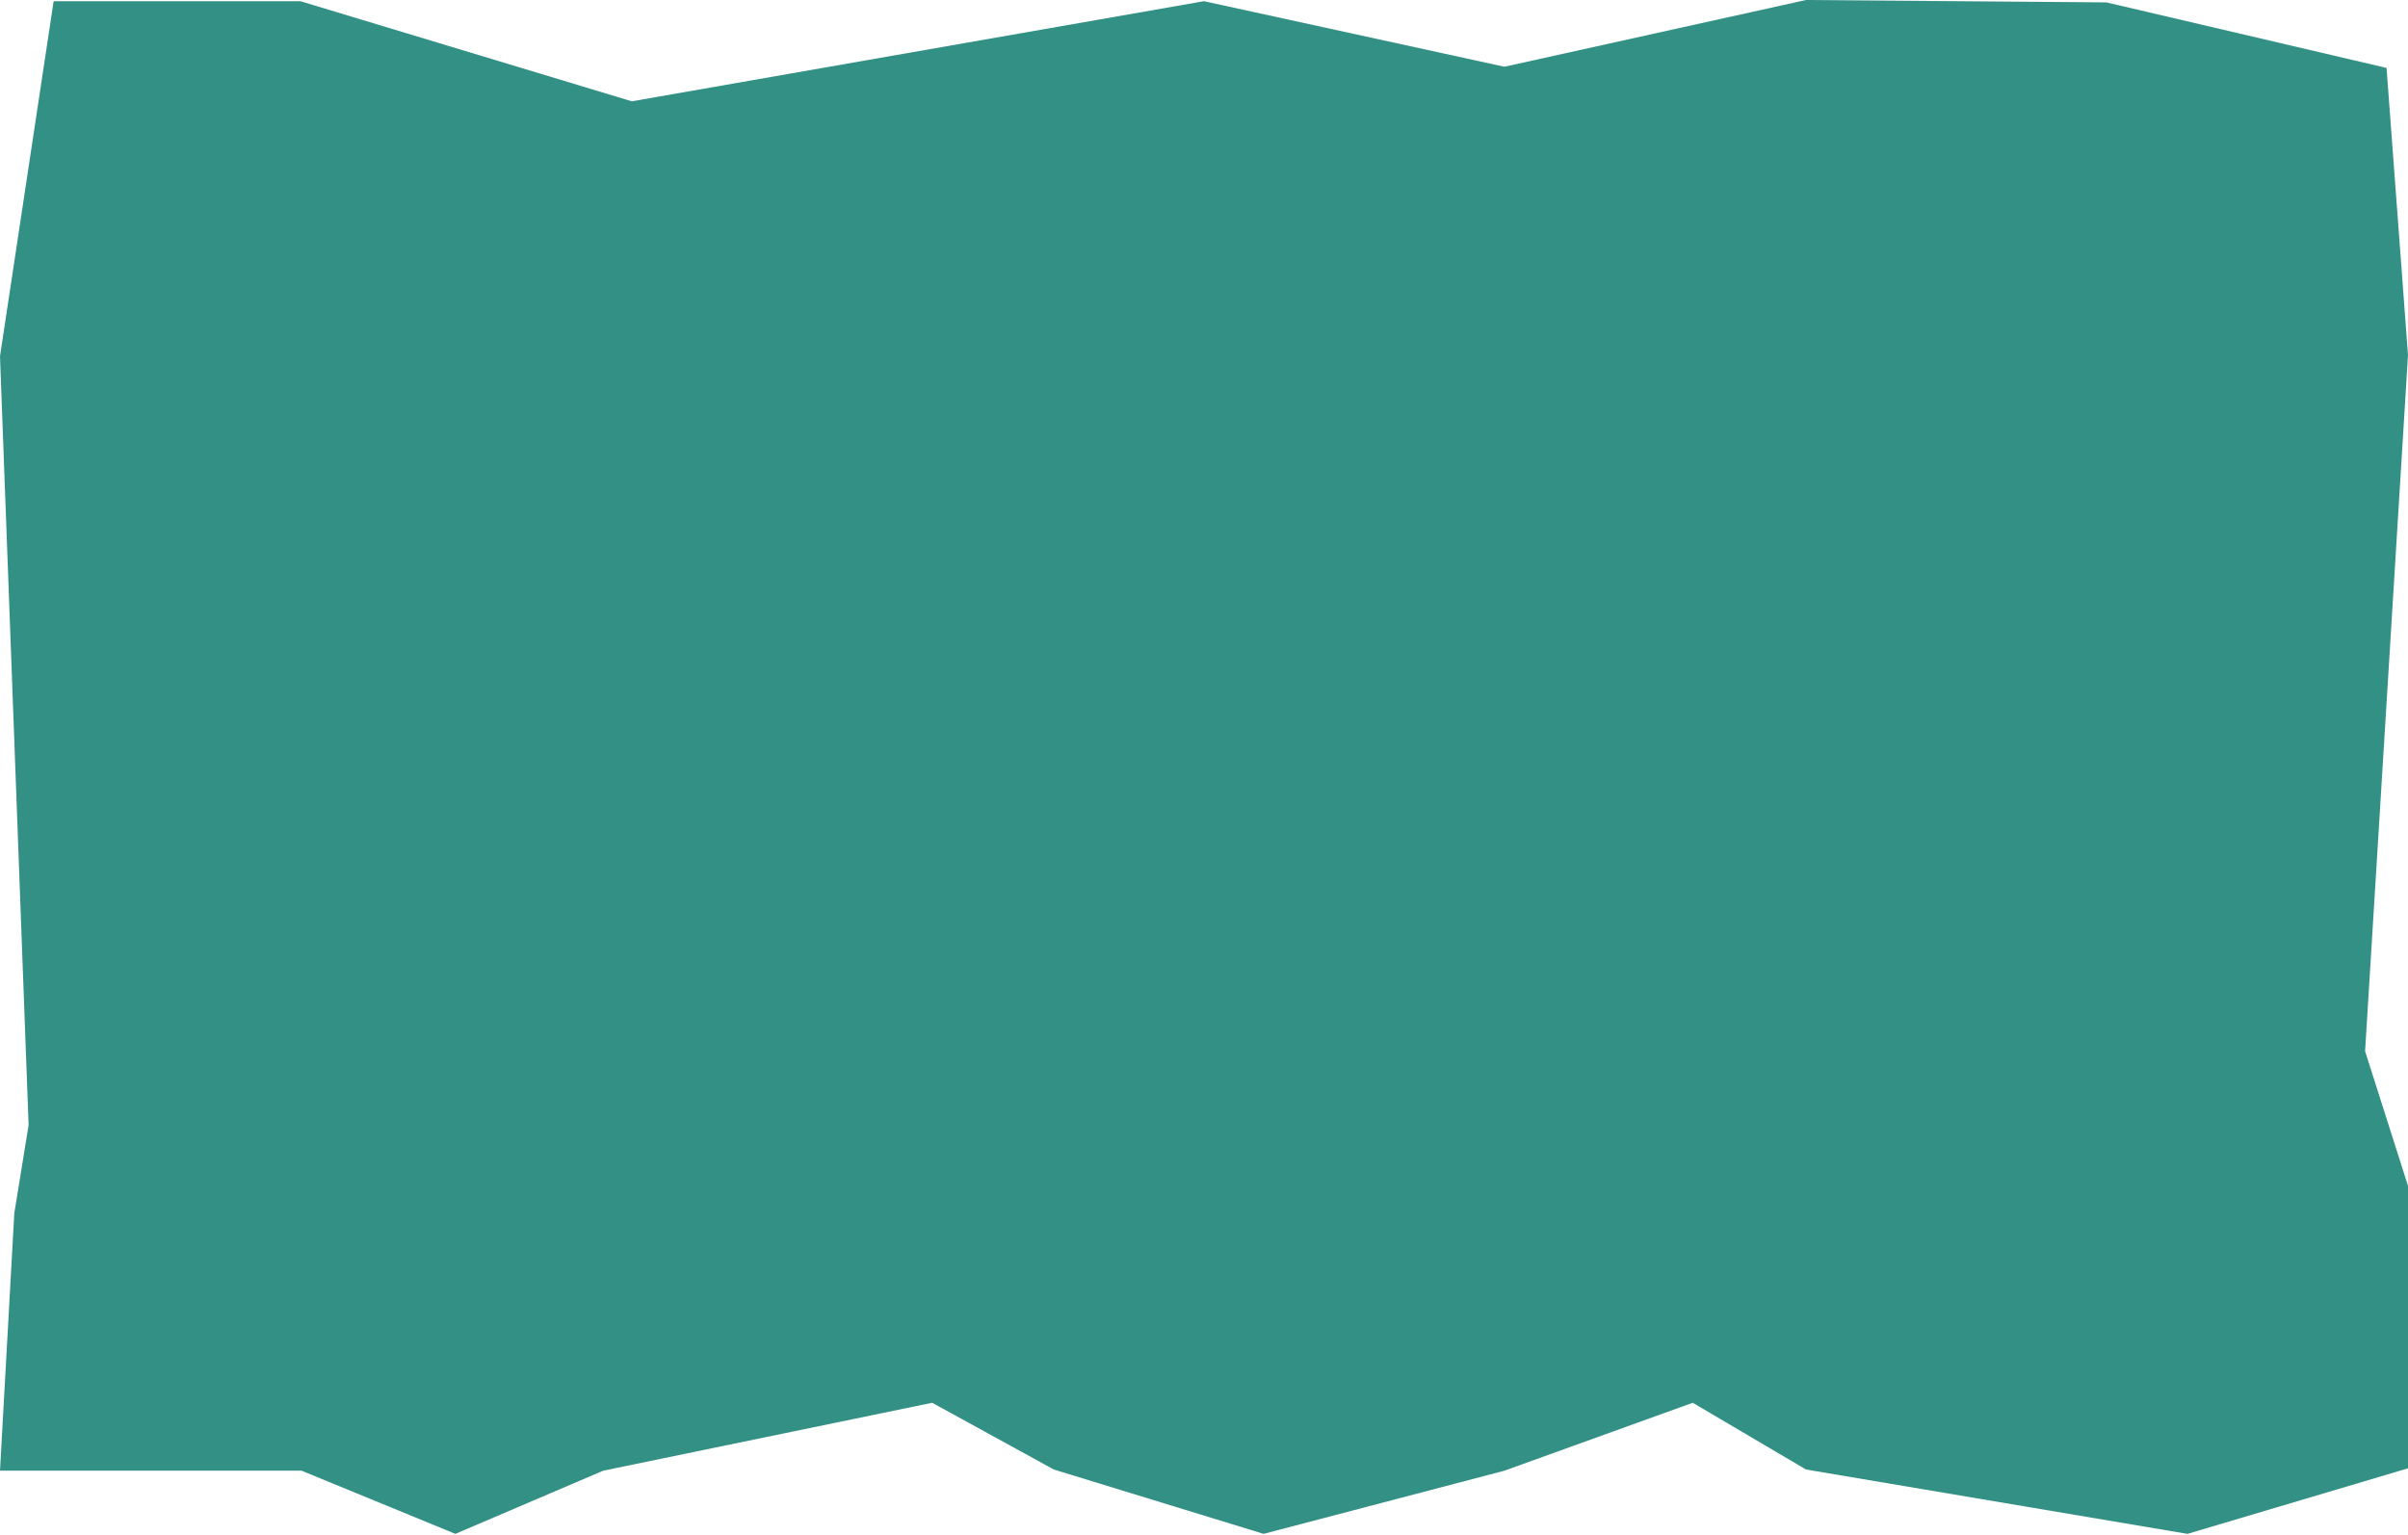 <svg preserveAspectRatio="none" viewBox="0 0 1010 644" fill="none" xmlns="http://www.w3.org/2000/svg">
<path d="M22.5 0.5L0 149.5L12 472L6 509L0 617H126.5L191 643.5L253 617L391 588.5L442 616.5L530 643.5L631 617L710 588.5L757.5 616.5L917.5 643.5L1010 616V497.5L992 441L1010 149L1001 28.5L883.5 1L757.5 0L631 28L505 0.5L265 42.5L126 0.5H22.5Z" fill="#007567" fill-opacity="0.8"/>
</svg>